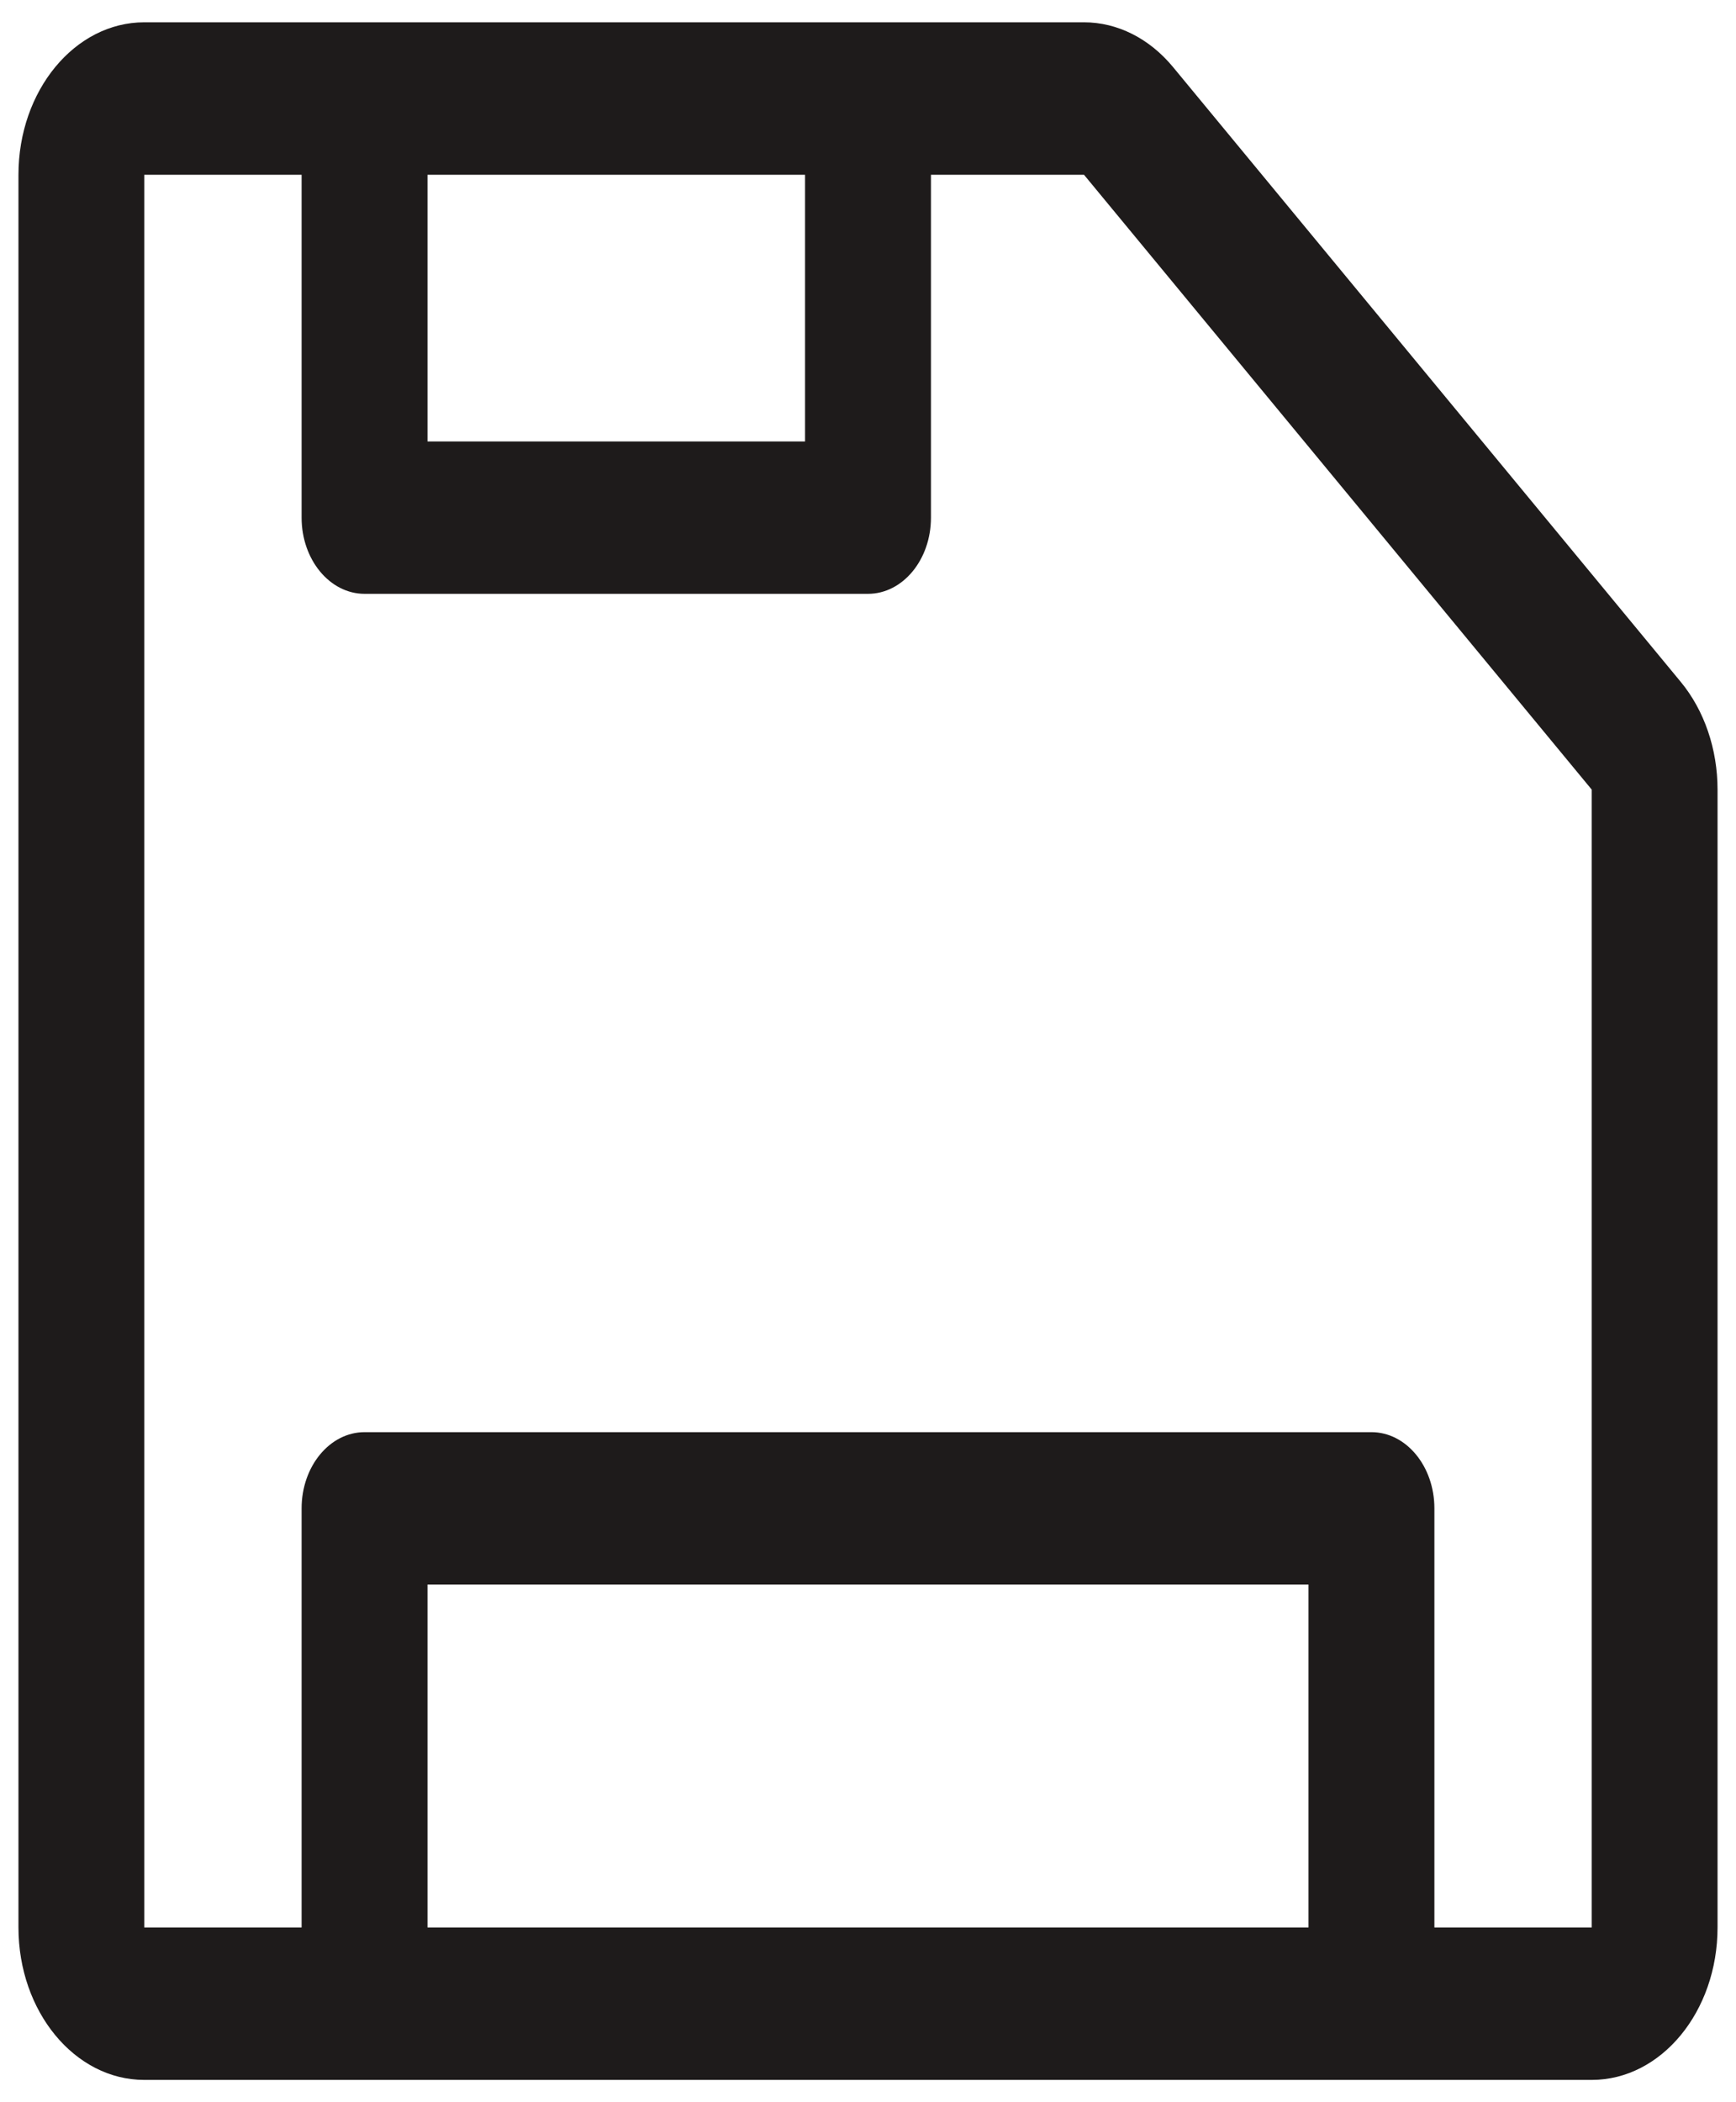 ﻿<?xml version="1.0" encoding="utf-8"?>
<svg version="1.1" xmlns:xlink="http://www.w3.org/1999/xlink" width="19px" height="23px" xmlns="http://www.w3.org/2000/svg">
  <g transform="matrix(1 0 0 1 -350 -56 )">
    <path d="M 18.798 8.639  C 18.798 8.196  18.653 7.772  18.395 7.46  L 12.838 0.733  C 12.579 0.42  12.229 0.244  11.864 0.244  L 1.579 0.244  C 0.819 0.244  0.202 0.991  0.202 1.912  L 0.202 21.088  C 0.202 22.009  0.819 22.756  1.579 22.756  L 17.421 22.756  C 18.181 22.756  18.798 22.009  18.798 21.088  L 18.798 8.639  Z M 4.679 4.83  L 4.679 1.912  L 8.811 1.912  L 8.811 4.83  L 4.679 4.83  Z M 14.321 17.336  L 14.321 21.088  L 4.679 21.088  L 4.679 17.336  L 14.321 17.336  Z M 17.421 8.639  L 17.421 21.088  L 15.699 21.088  L 15.699 16.503  C 15.699 16.042  15.39 15.669  15.01 15.669  L 3.99 15.669  C 3.61 15.669  3.301 16.042  3.301 16.503  L 3.301 21.088  L 1.579 21.088  L 1.579 1.912  L 3.301 1.912  L 3.301 5.664  C 3.301 6.124  3.61 6.497  3.99 6.497  L 9.5 6.497  C 9.88 6.497  10.189 6.124  10.189 5.664  L 10.189 1.912  L 11.864 1.912  L 17.421 8.639  Z " fill-rule="nonzero" fill="#1e1b1b" stroke="none" transform="matrix(1 0 0 1 350 56 )" />
  </g>
</svg>